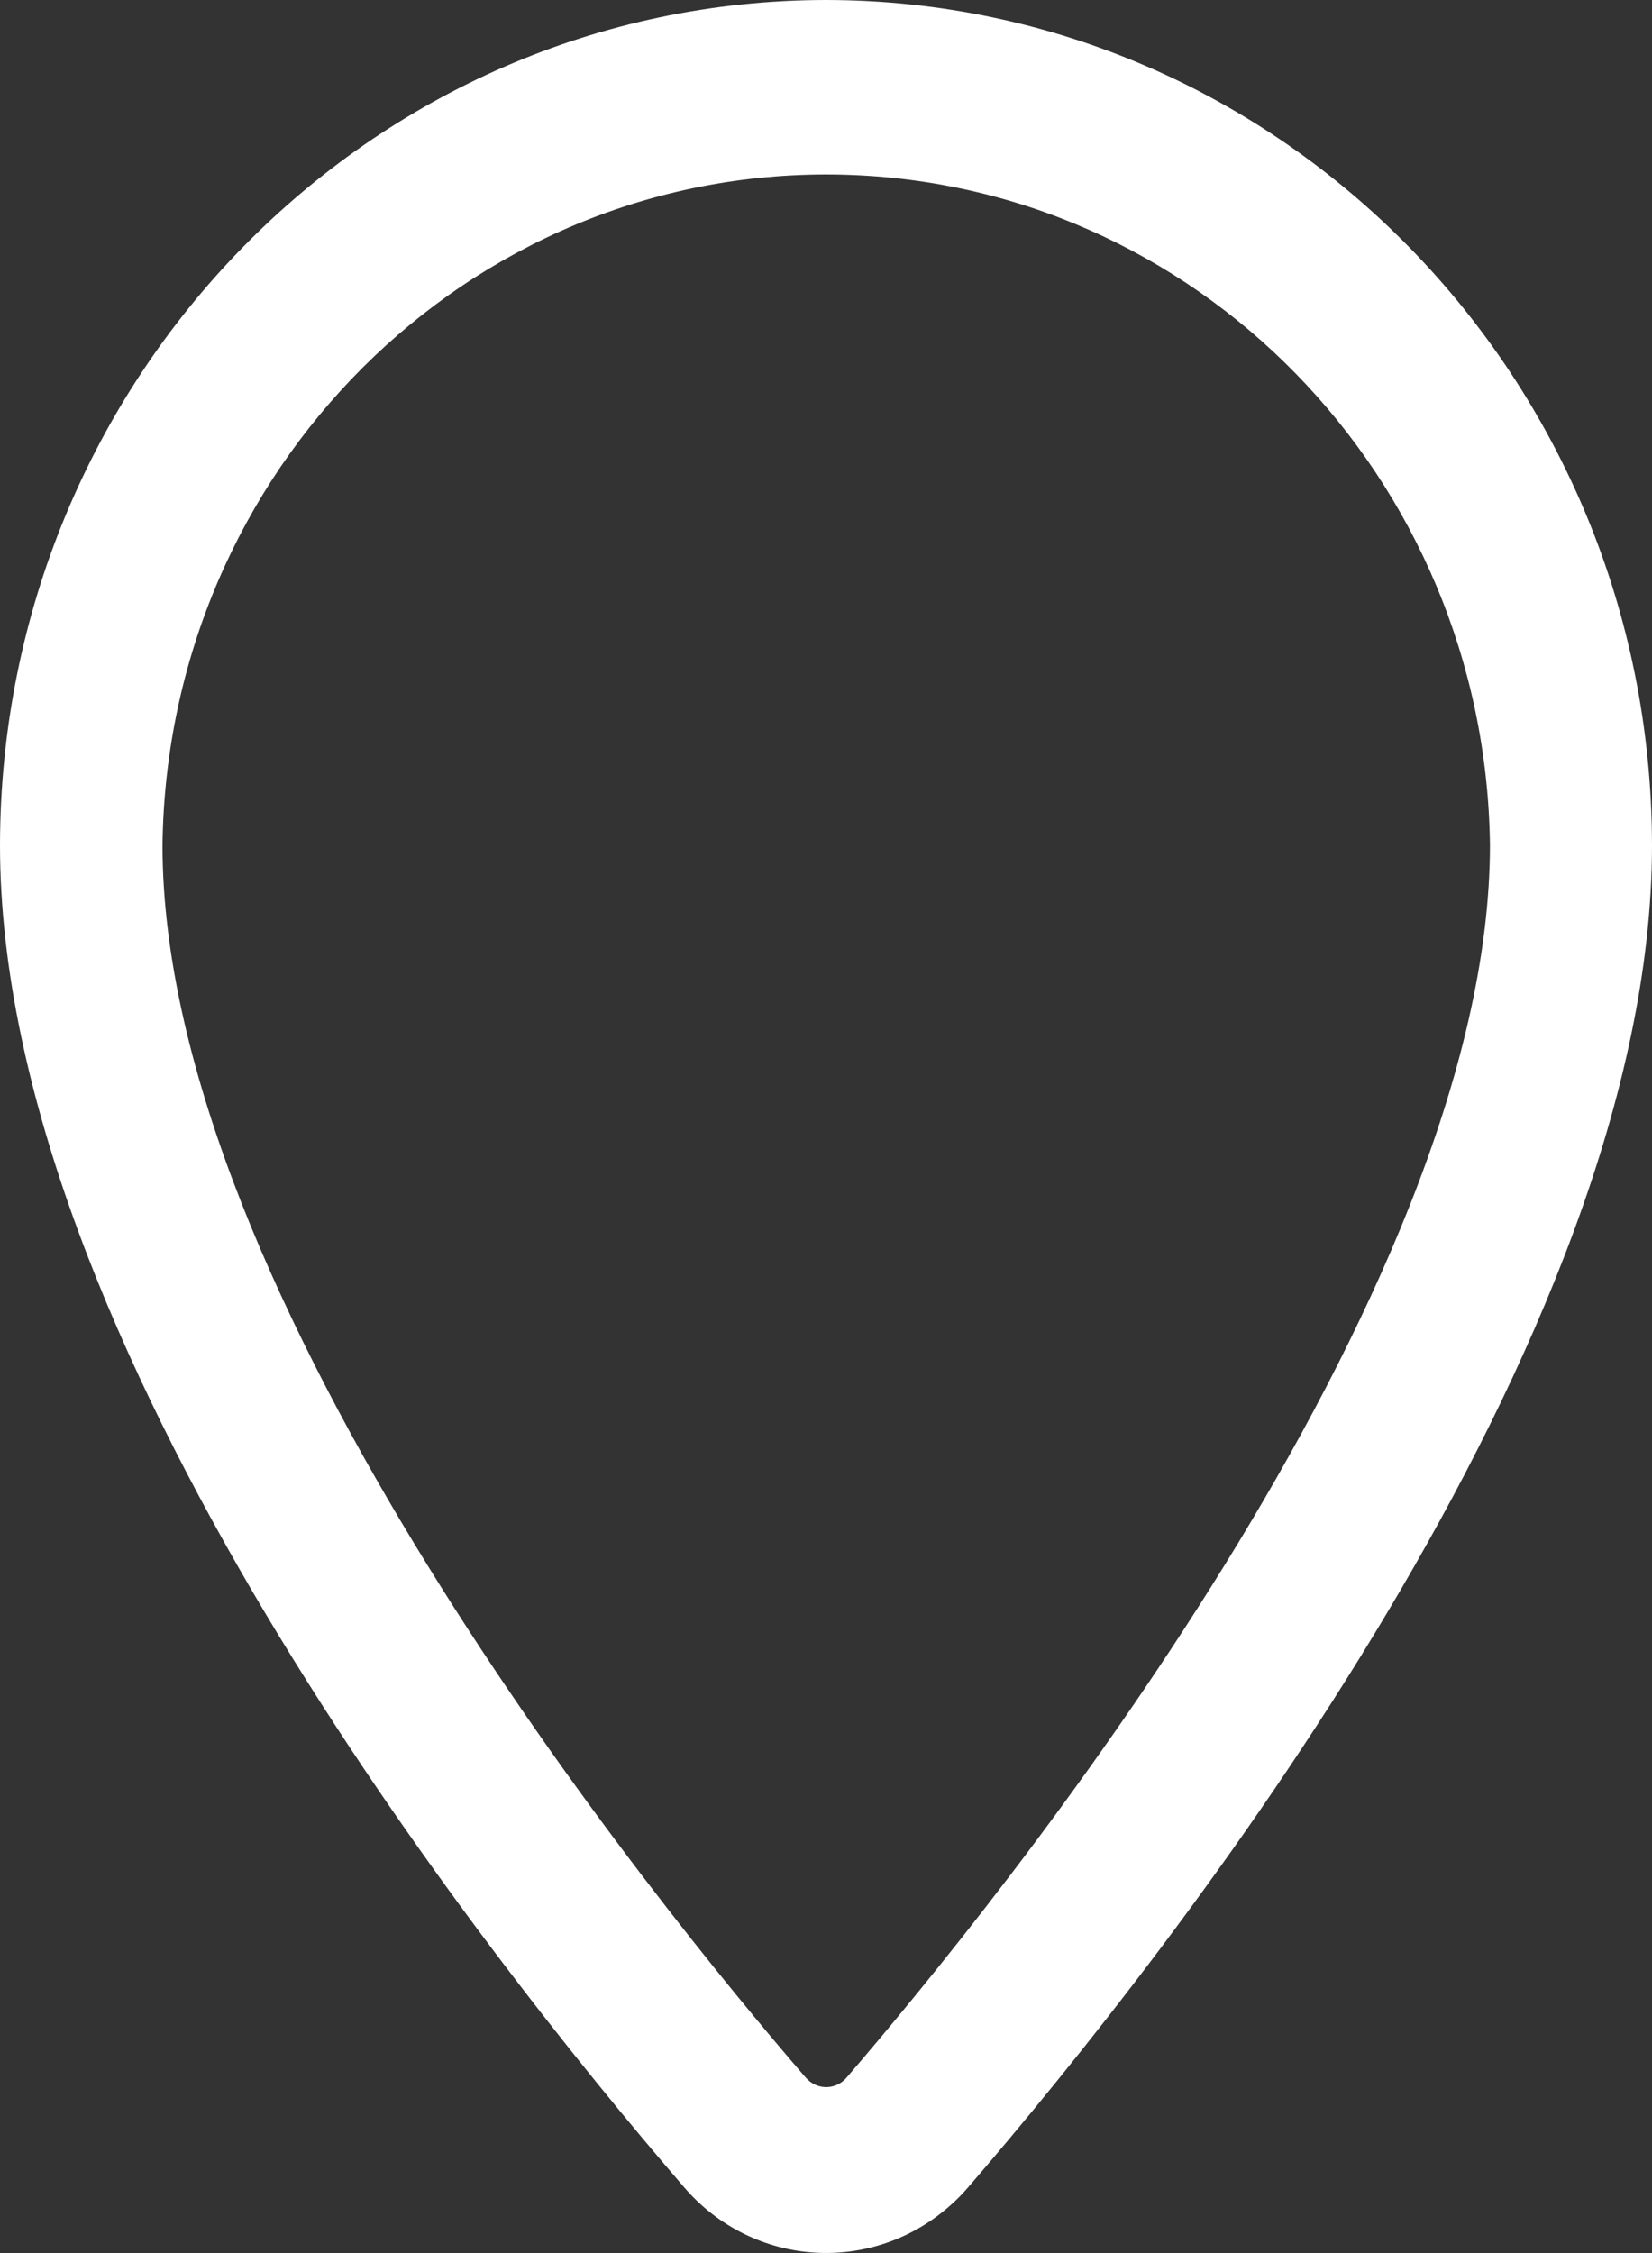 <svg width="11" height="15" viewBox="0 0 11 15" fill="none" xmlns="http://www.w3.org/2000/svg">
<rect x="0" y="0" width="11" height="15" fill="#333333" stroke="none"/>
<path d="M5.5 0C2.464 0.003 0.004 2.521 0 5.627C0 8.929 3.189 12.977 4.557 14.564C5.017 15.097 5.812 15.148 6.334 14.677C6.374 14.642 6.41 14.604 6.445 14.564C7.813 12.977 11 8.929 11 5.627C10.996 2.52 8.536 0.003 5.5 0ZM5.636 13.833C5.57 13.91 5.456 13.916 5.382 13.849C5.377 13.844 5.372 13.839 5.366 13.833C4.359 12.668 1.082 8.634 1.082 5.627C1.113 3.129 3.117 1.131 5.558 1.162C7.955 1.194 9.891 3.174 9.921 5.627C9.919 8.634 6.639 12.668 5.636 13.833Z" fill="white"/>
</svg>
